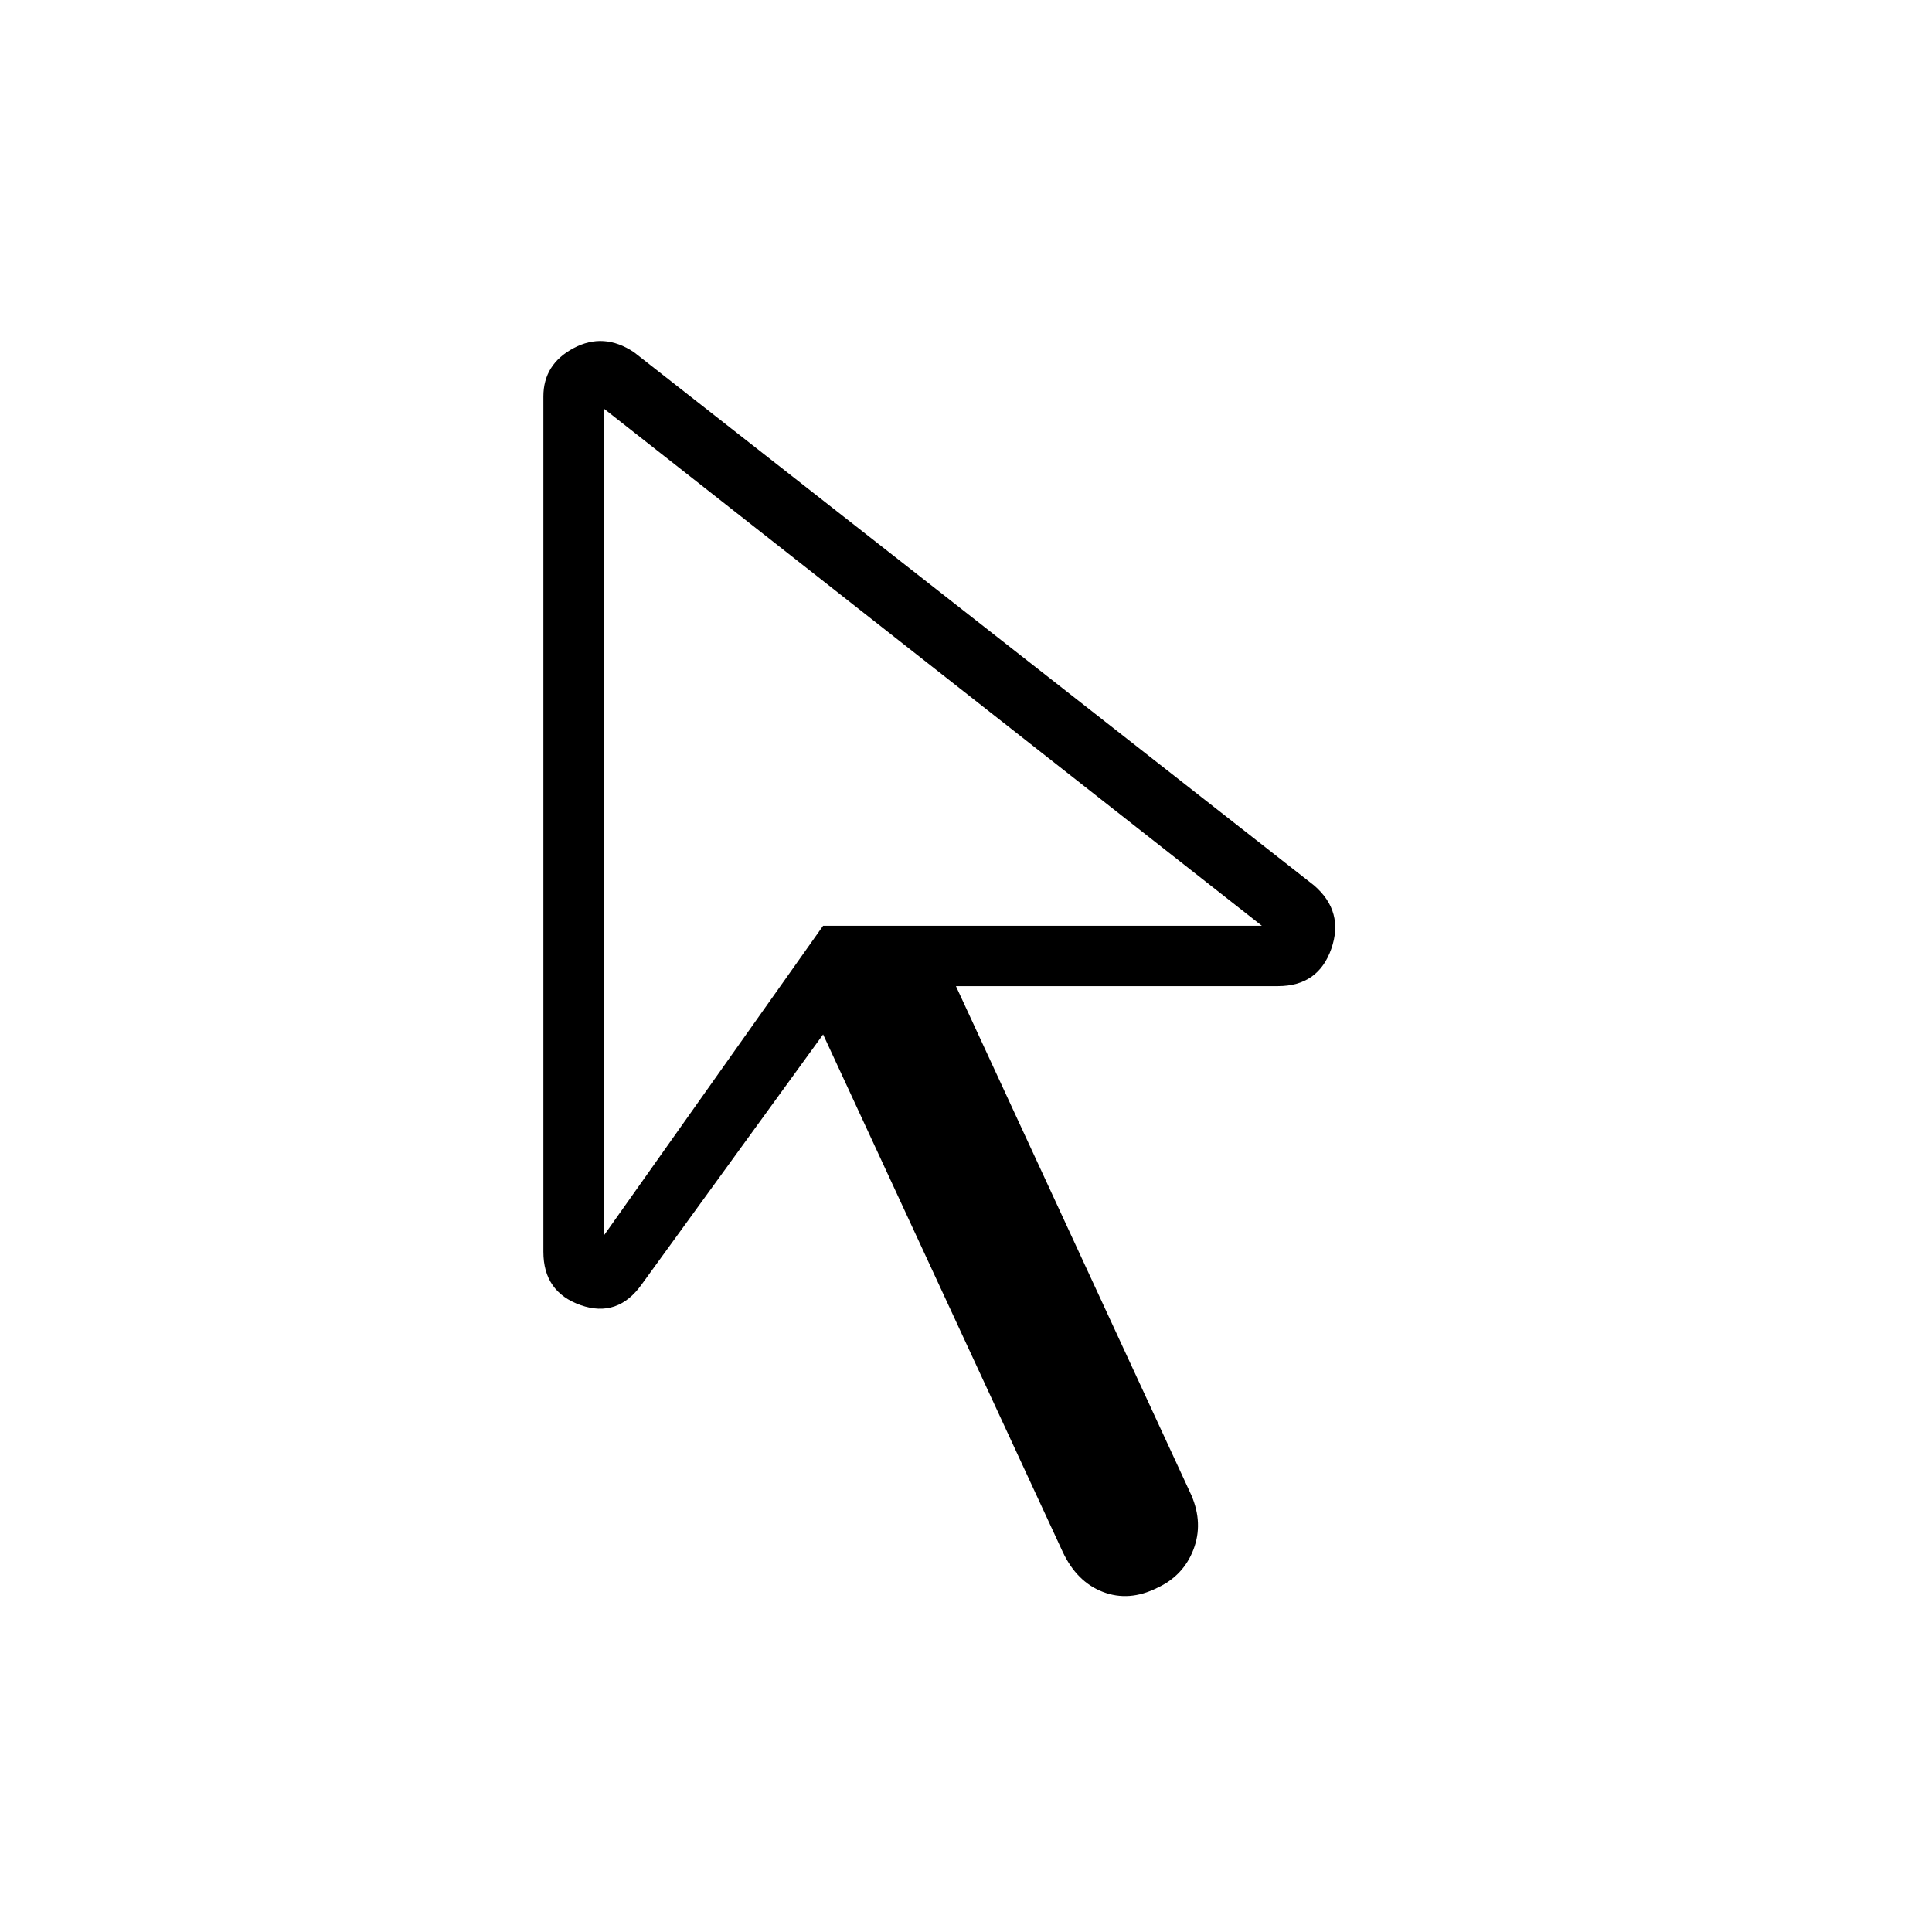 <svg xmlns="http://www.w3.org/2000/svg" height="48" width="48"><path d="m15 30.7 5.45-7.7h10.9L15 10.15Zm13.75 8.75q-.7.35-1.35.1-.65-.25-1-1L20.45 25.7l-4.5 6.2q-.6.85-1.525.525Q13.5 32.1 13.5 31.1V9.85q0-.8.75-1.2.75-.4 1.5.1L32.65 22q.75.65.425 1.575-.325.925-1.325.925h-8l5.85 12.65q.3.7.05 1.35-.25.65-.9.95ZM20.45 23Z"/></svg>